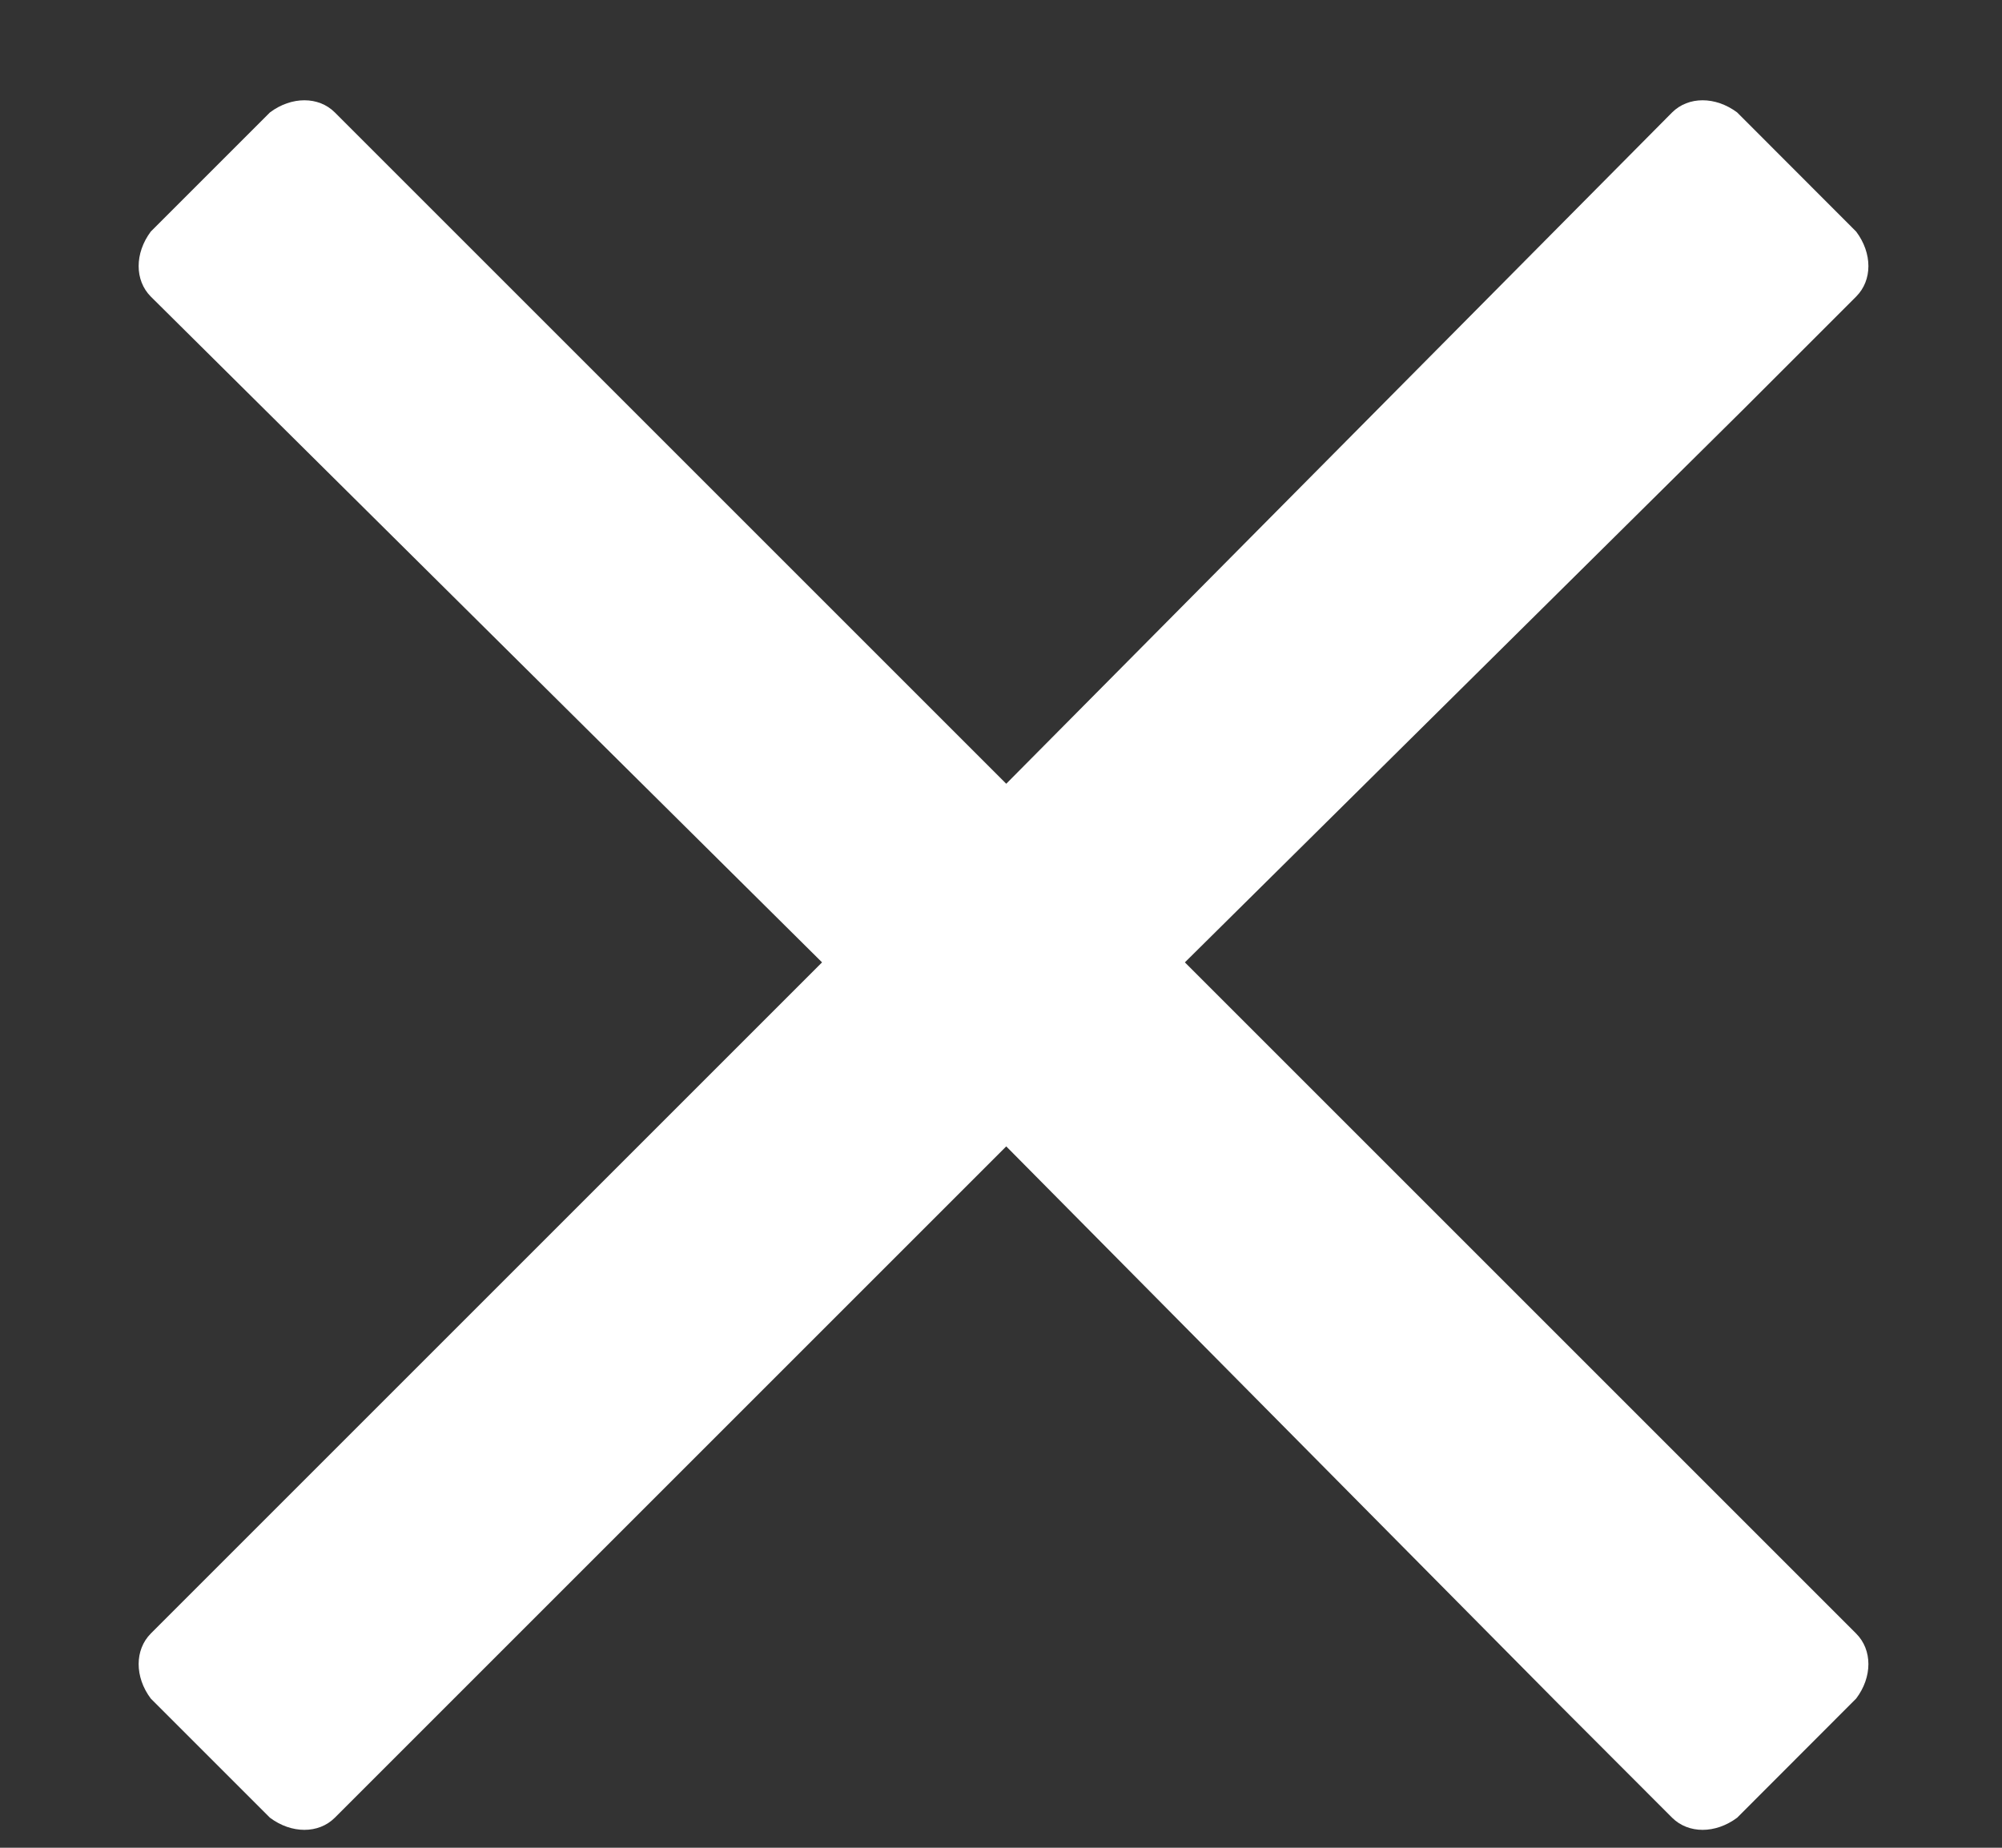 <?xml version="1.0" encoding="UTF-8" standalone="no"?><!DOCTYPE svg PUBLIC "-//W3C//DTD SVG 1.1//EN" "http://www.w3.org/Graphics/SVG/1.1/DTD/svg11.dtd"><svg width="100%" height="100%" viewBox="0 0 13 12" version="1.1" xmlns="http://www.w3.org/2000/svg" xmlns:xlink="http://www.w3.org/1999/xlink" xml:space="preserve" xmlns:serif="http://www.serif.com/" style="fill-rule:evenodd;clip-rule:evenodd;stroke-linejoin:round;stroke-miterlimit:1.414;"><rect x="0" y="0" width="13" height="12" fill="#333333" stroke="none"/><path d="M7.694,6.25l3.621,-3.586l0.738,-0.738c0.106,-0.106 0.106,-0.281 0,-0.422l-0.773,-0.774c-0.141,-0.105 -0.316,-0.105 -0.422,0l-4.324,4.36l-4.36,-4.36c-0.105,-0.105 -0.281,-0.105 -0.421,0l-0.774,0.774c-0.105,0.141 -0.105,0.316 0,0.422l4.359,4.324l-4.359,4.359c-0.105,0.106 -0.105,0.282 0,0.422l0.774,0.774c0.14,0.105 0.316,0.105 0.421,0l4.36,-4.36l3.586,3.621l0.738,0.739c0.106,0.105 0.281,0.105 0.422,0l0.773,-0.774c0.106,-0.14 0.106,-0.316 0,-0.422l-4.359,-4.359Z" style="fill:#fff;fill-rule:nonzero;"/></svg>